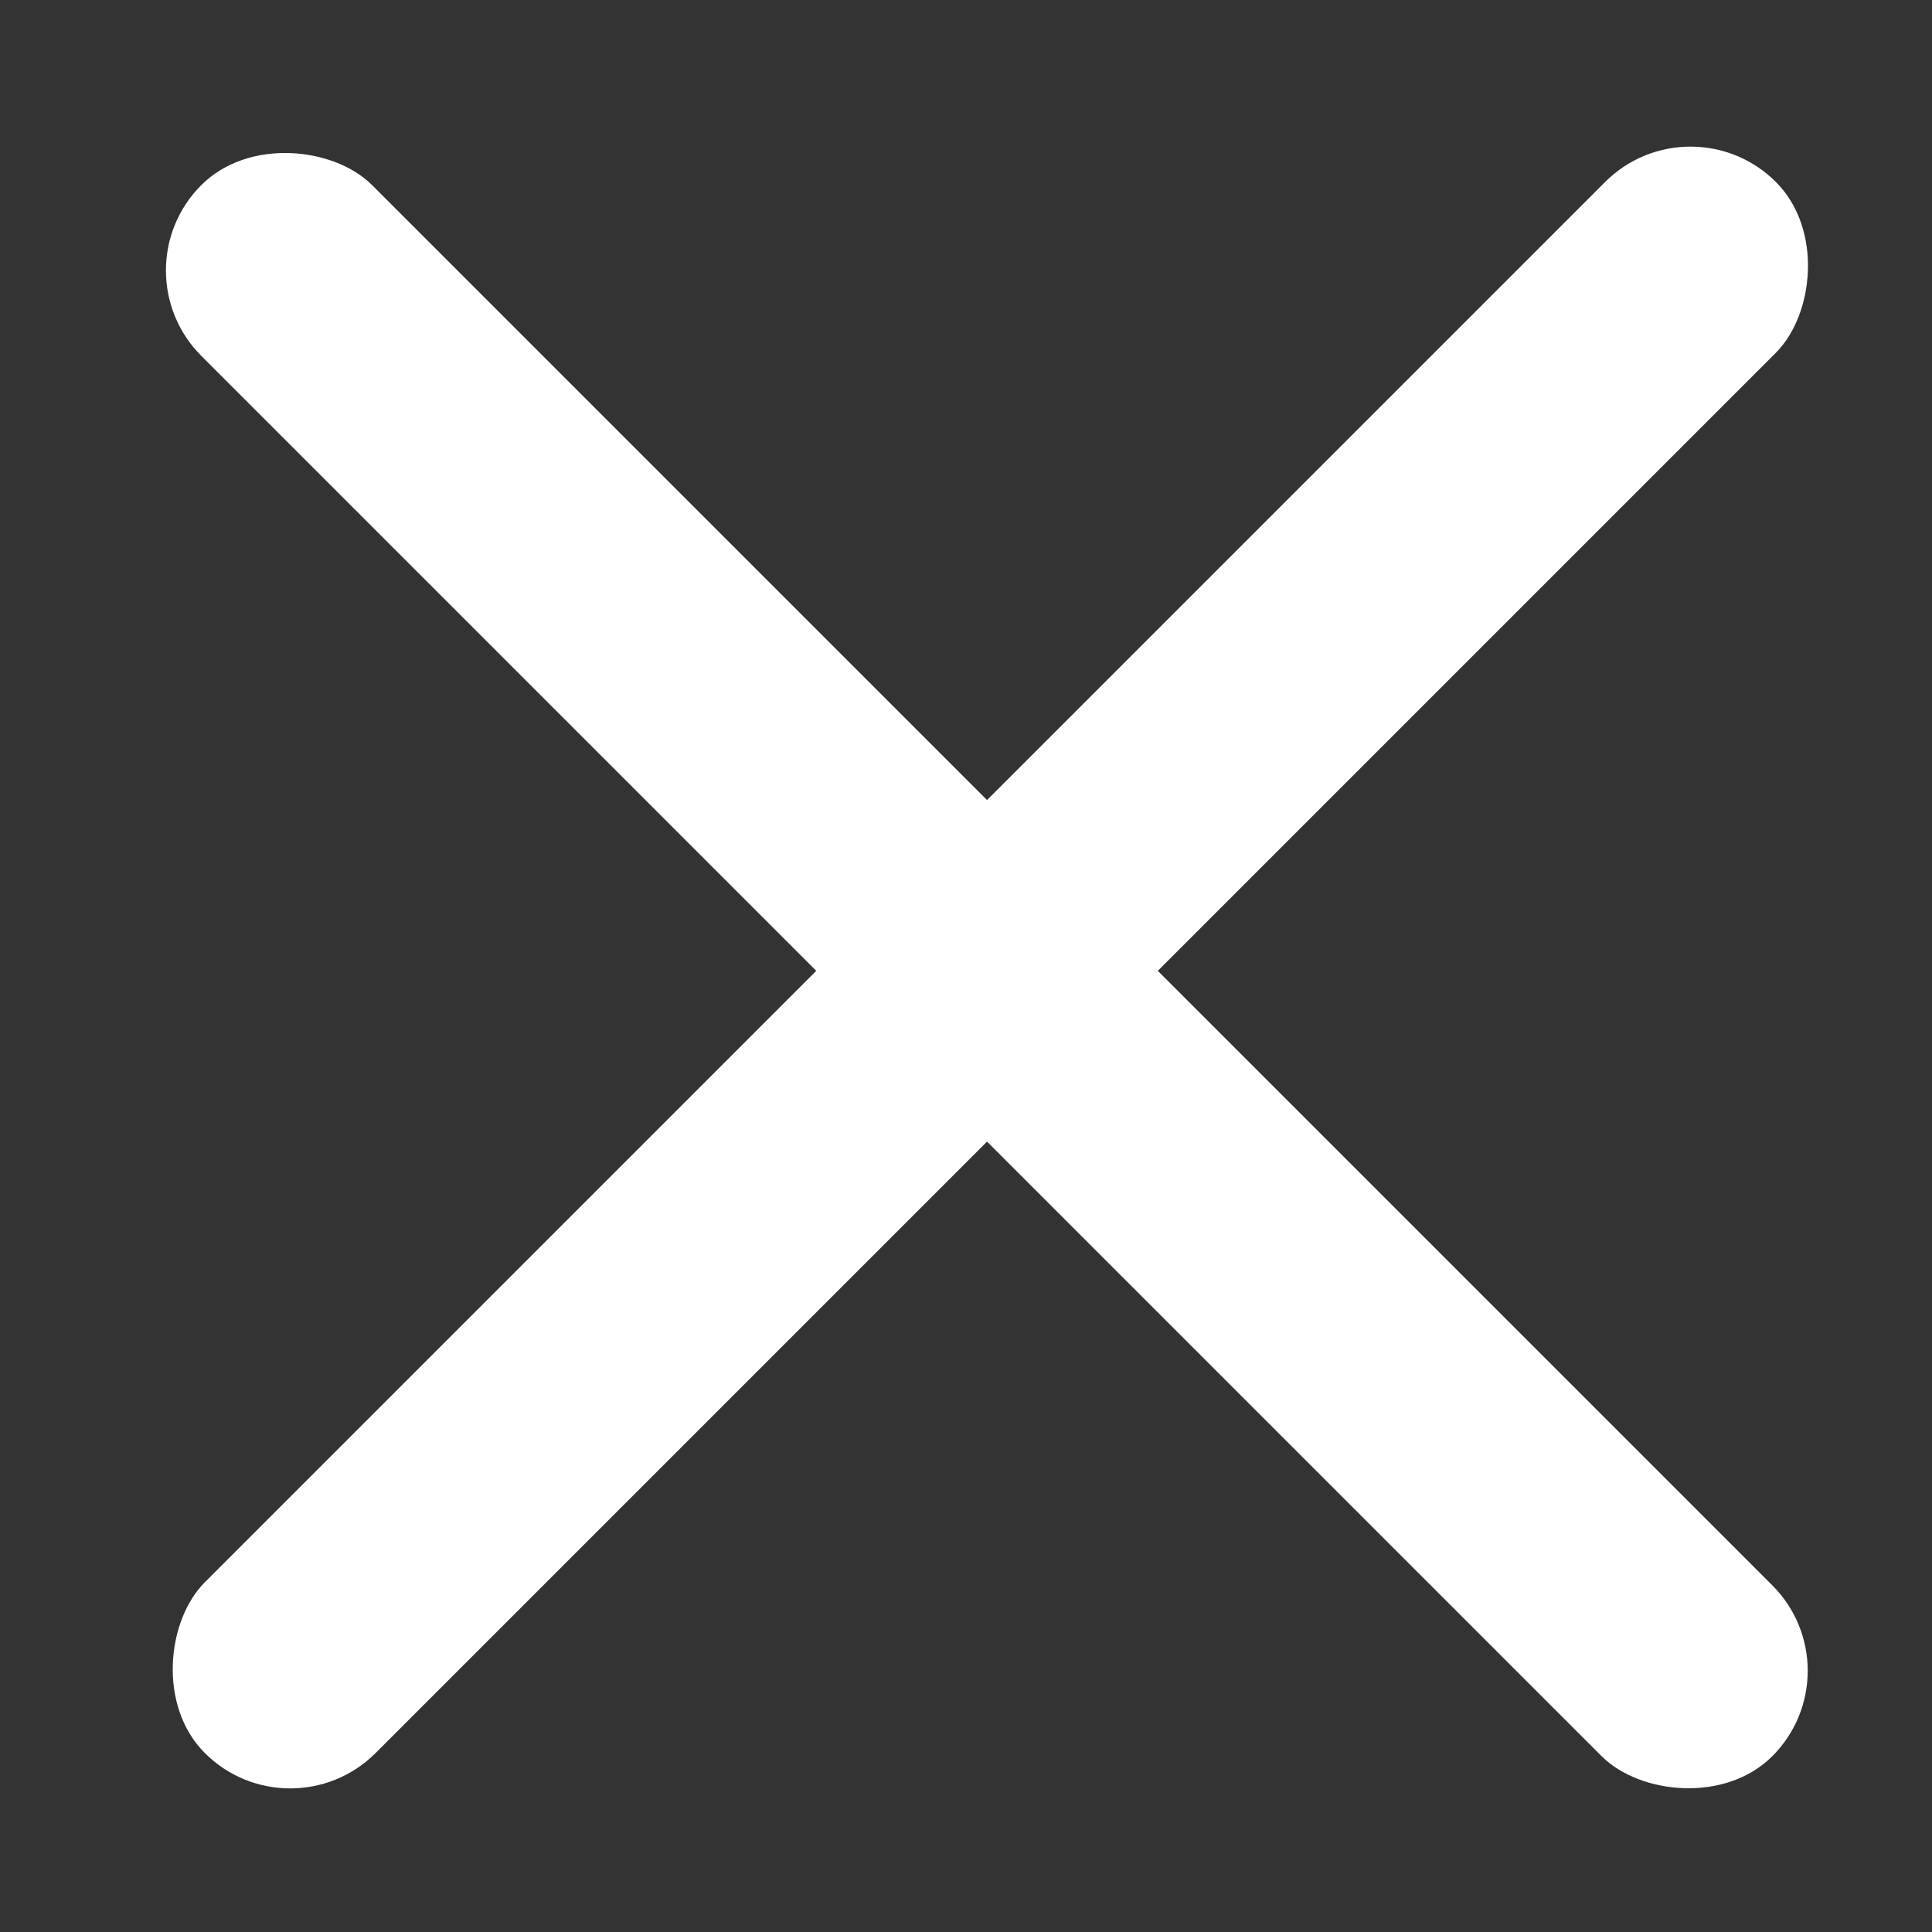 <svg width="200" height="200" viewBox="0 0 200 200" fill="none" xmlns="http://www.w3.org/2000/svg">
<rect x="0" y="0" width="200" height="200" fill="#333333" stroke="none"/>
<rect x="12" y="28" width="25" height="230" rx="12.5" transform="rotate(-45 12 28)" fill="white"/>
<rect x="175" y="10" width="25" height="230" rx="12.5" transform="rotate(45 175 10)" fill="white"/>
</svg>
